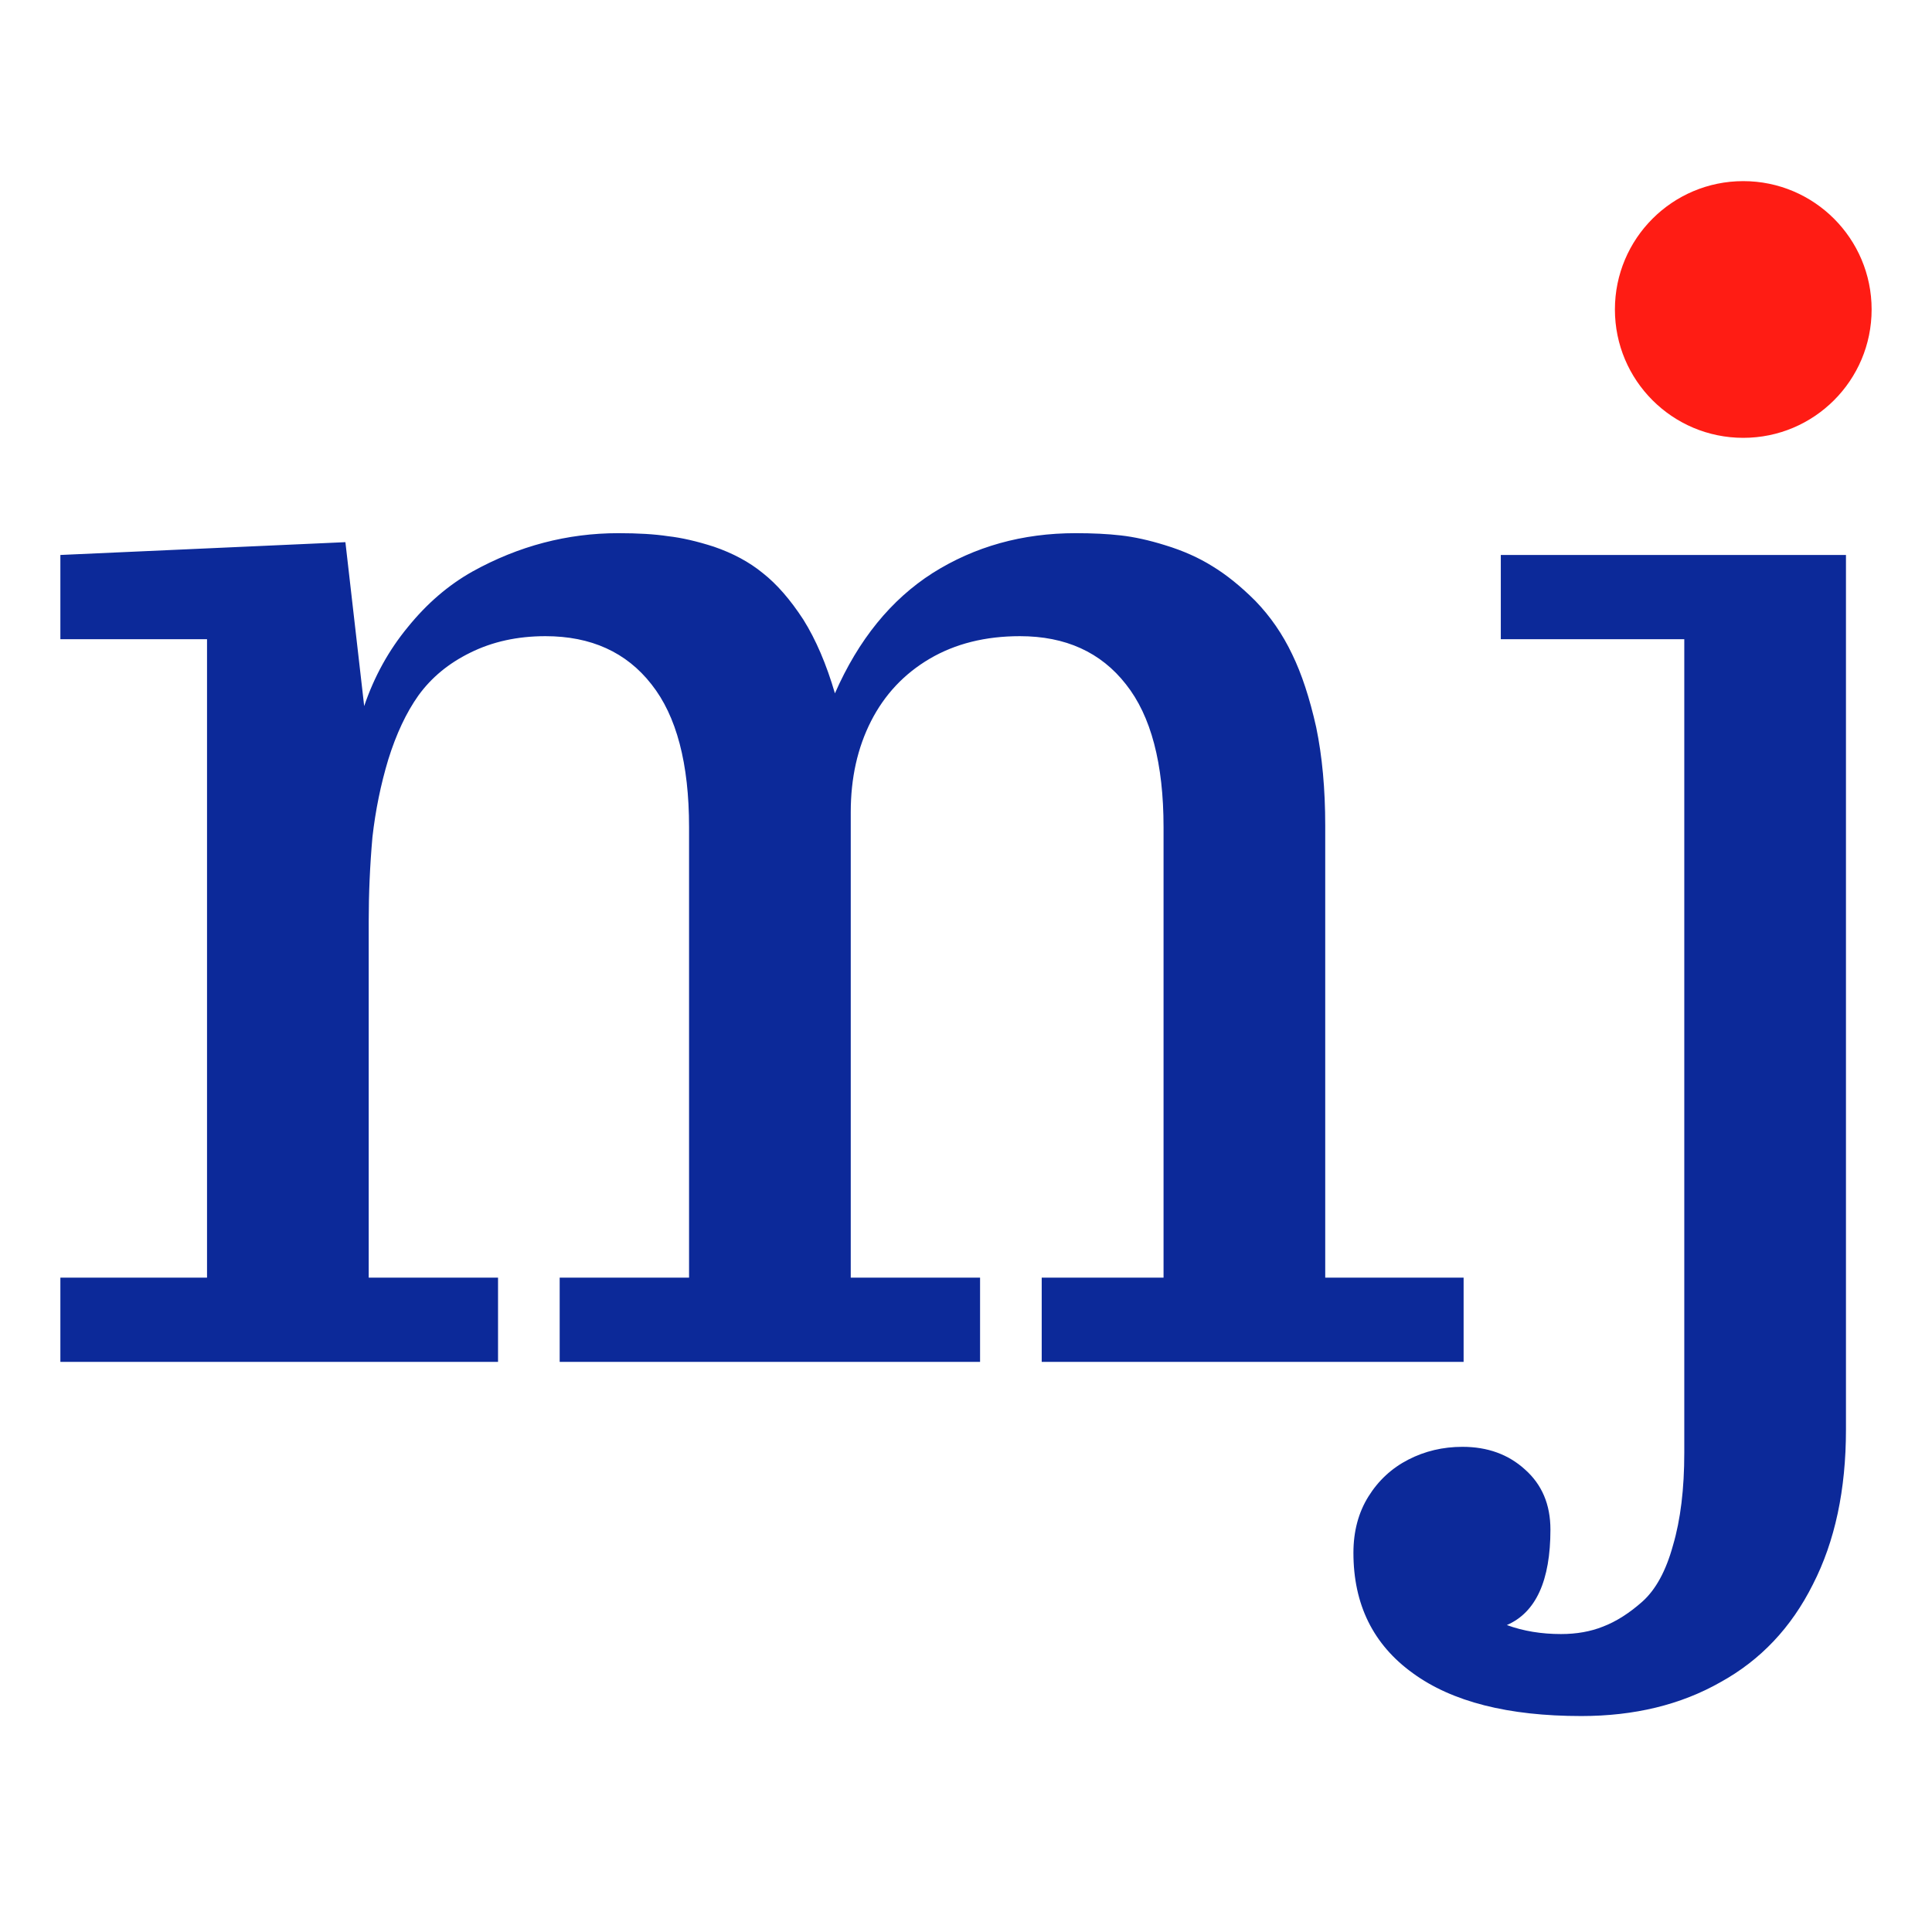 <svg width="32" height="32" viewBox="0 0 32 32" fill="none" xmlns="http://www.w3.org/2000/svg">
<rect width="32" height="32" fill="white"/>
<path d="M1 21.162H3.429V10.587H1V9.192L5.721 8.98L6.032 11.695C6.198 11.206 6.439 10.77 6.754 10.388C7.07 9.997 7.427 9.69 7.826 9.466C8.589 9.043 9.395 8.831 10.242 8.831C10.566 8.831 10.84 8.847 11.064 8.881C11.288 8.906 11.541 8.964 11.824 9.055C12.139 9.163 12.409 9.308 12.633 9.491C12.866 9.674 13.09 9.931 13.306 10.263C13.514 10.595 13.688 11.002 13.829 11.484C14.219 10.595 14.759 9.931 15.448 9.491C16.146 9.051 16.935 8.831 17.815 8.831C18.097 8.831 18.346 8.843 18.562 8.868C18.786 8.893 19.031 8.947 19.297 9.03C19.596 9.121 19.857 9.238 20.082 9.379C20.314 9.52 20.551 9.711 20.792 9.952C21.041 10.209 21.244 10.504 21.402 10.836C21.56 11.16 21.692 11.563 21.8 12.044C21.9 12.526 21.95 13.07 21.95 13.676V21.162H24.242V22.557H17.254V21.162H19.272V13.701C19.272 12.646 19.064 11.857 18.649 11.334C18.234 10.803 17.649 10.537 16.893 10.537C16.32 10.537 15.822 10.662 15.398 10.911C14.975 11.16 14.651 11.505 14.427 11.945C14.203 12.385 14.091 12.887 14.091 13.452V21.162H16.233V22.557H9.27V21.162H11.413V13.701C11.413 12.646 11.205 11.857 10.79 11.334C10.375 10.803 9.789 10.537 9.034 10.537C8.569 10.537 8.154 10.629 7.788 10.811C7.431 10.986 7.145 11.222 6.929 11.521C6.729 11.803 6.563 12.156 6.431 12.58C6.306 12.995 6.219 13.423 6.169 13.863C6.127 14.336 6.107 14.801 6.107 15.258V21.162H8.249V22.557H1V21.162Z" fill="#0C2999"/>
<path d="M28.869 6.838C28.537 6.838 28.23 6.755 27.947 6.589C27.665 6.423 27.441 6.199 27.275 5.916C27.108 5.634 27.026 5.331 27.026 5.007C27.026 4.667 27.108 4.355 27.275 4.073C27.441 3.782 27.665 3.554 27.947 3.388C28.23 3.222 28.537 3.139 28.869 3.139C29.193 3.139 29.496 3.226 29.778 3.4C30.069 3.566 30.297 3.795 30.463 4.085C30.637 4.368 30.725 4.675 30.725 5.007C30.725 5.331 30.637 5.634 30.463 5.916C30.297 6.199 30.069 6.423 29.778 6.589C29.496 6.755 29.193 6.838 28.869 6.838ZM26.191 28.423C24.979 28.423 24.049 28.186 23.401 27.713C22.745 27.24 22.417 26.576 22.417 25.72C22.417 25.363 22.5 25.052 22.666 24.786C22.832 24.52 23.052 24.317 23.326 24.176C23.6 24.035 23.899 23.964 24.223 23.964C24.638 23.964 24.983 24.089 25.257 24.338C25.539 24.587 25.68 24.919 25.68 25.334C25.68 26.181 25.439 26.708 24.958 26.916C25.232 27.016 25.531 27.065 25.855 27.065C26.112 27.065 26.345 27.024 26.552 26.941C26.768 26.858 26.984 26.721 27.2 26.53C27.424 26.331 27.594 26.019 27.71 25.596C27.835 25.172 27.897 24.662 27.897 24.064V10.587H24.858V9.192H30.575V23.678C30.575 24.674 30.393 25.529 30.027 26.243C29.67 26.957 29.16 27.497 28.495 27.863C27.839 28.236 27.071 28.423 26.191 28.423Z" fill="#0C2999"/>
<ellipse cx="28.874" cy="5.126" rx="2.126" ry="2.126" fill="#FF1C14"/>
</svg>
